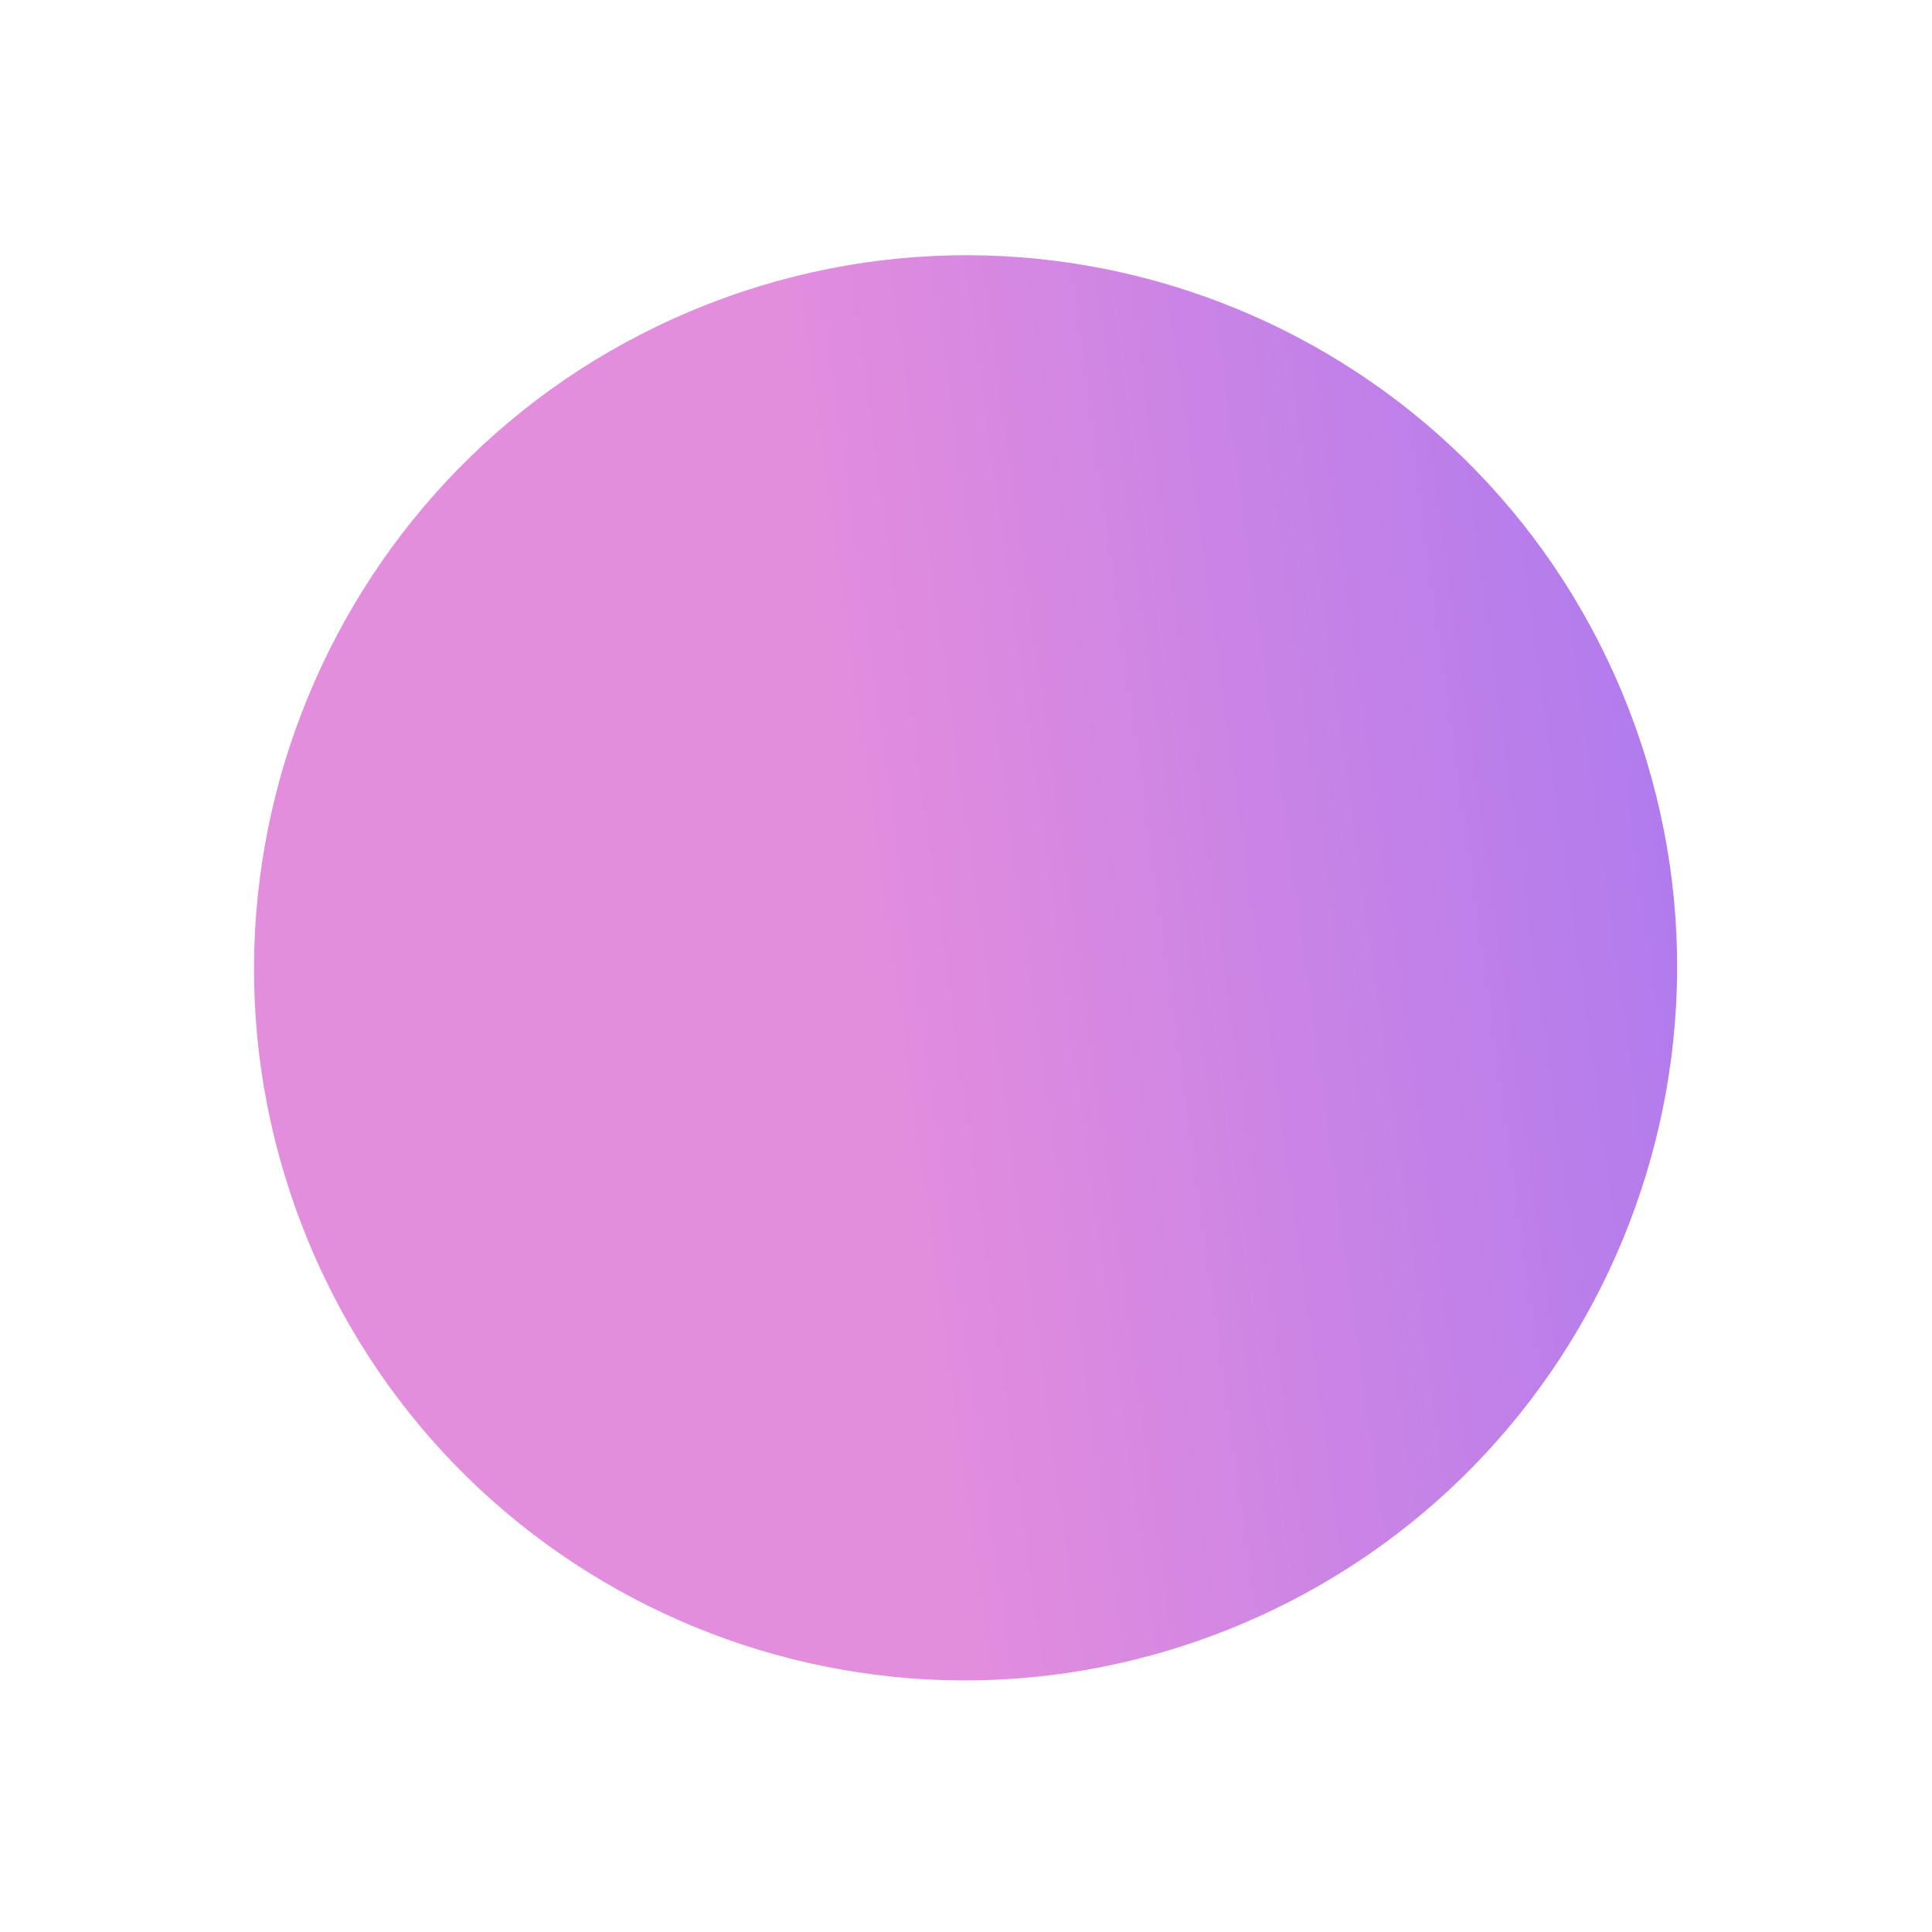 <svg width="76" height="76" viewBox="0 0 76 76" fill="none" xmlns="http://www.w3.org/2000/svg">
<g id="circle--solid">
<path id="circle--solid_2" d="M27.843 11.966C42.248 6.338 58.466 13.462 64.066 27.88C69.665 42.297 62.529 58.549 48.125 64.177C33.719 69.807 17.501 62.682 11.901 48.264C6.301 33.847 13.439 17.595 27.843 11.966Z" fill="url(#paint0_linear_2186_7680)"/>
</g>
<defs>
<linearGradient id="paint0_linear_2186_7680" x1="34.312" y1="39.387" x2="83.775" y2="32.574" gradientUnits="userSpaceOnUse">
<stop stop-color="#E38DDD"/>
<stop offset="0.004" stop-color="#E38DDD"/>
<stop offset="1" stop-color="#9571F6"/>
</linearGradient>
</defs>
</svg>
